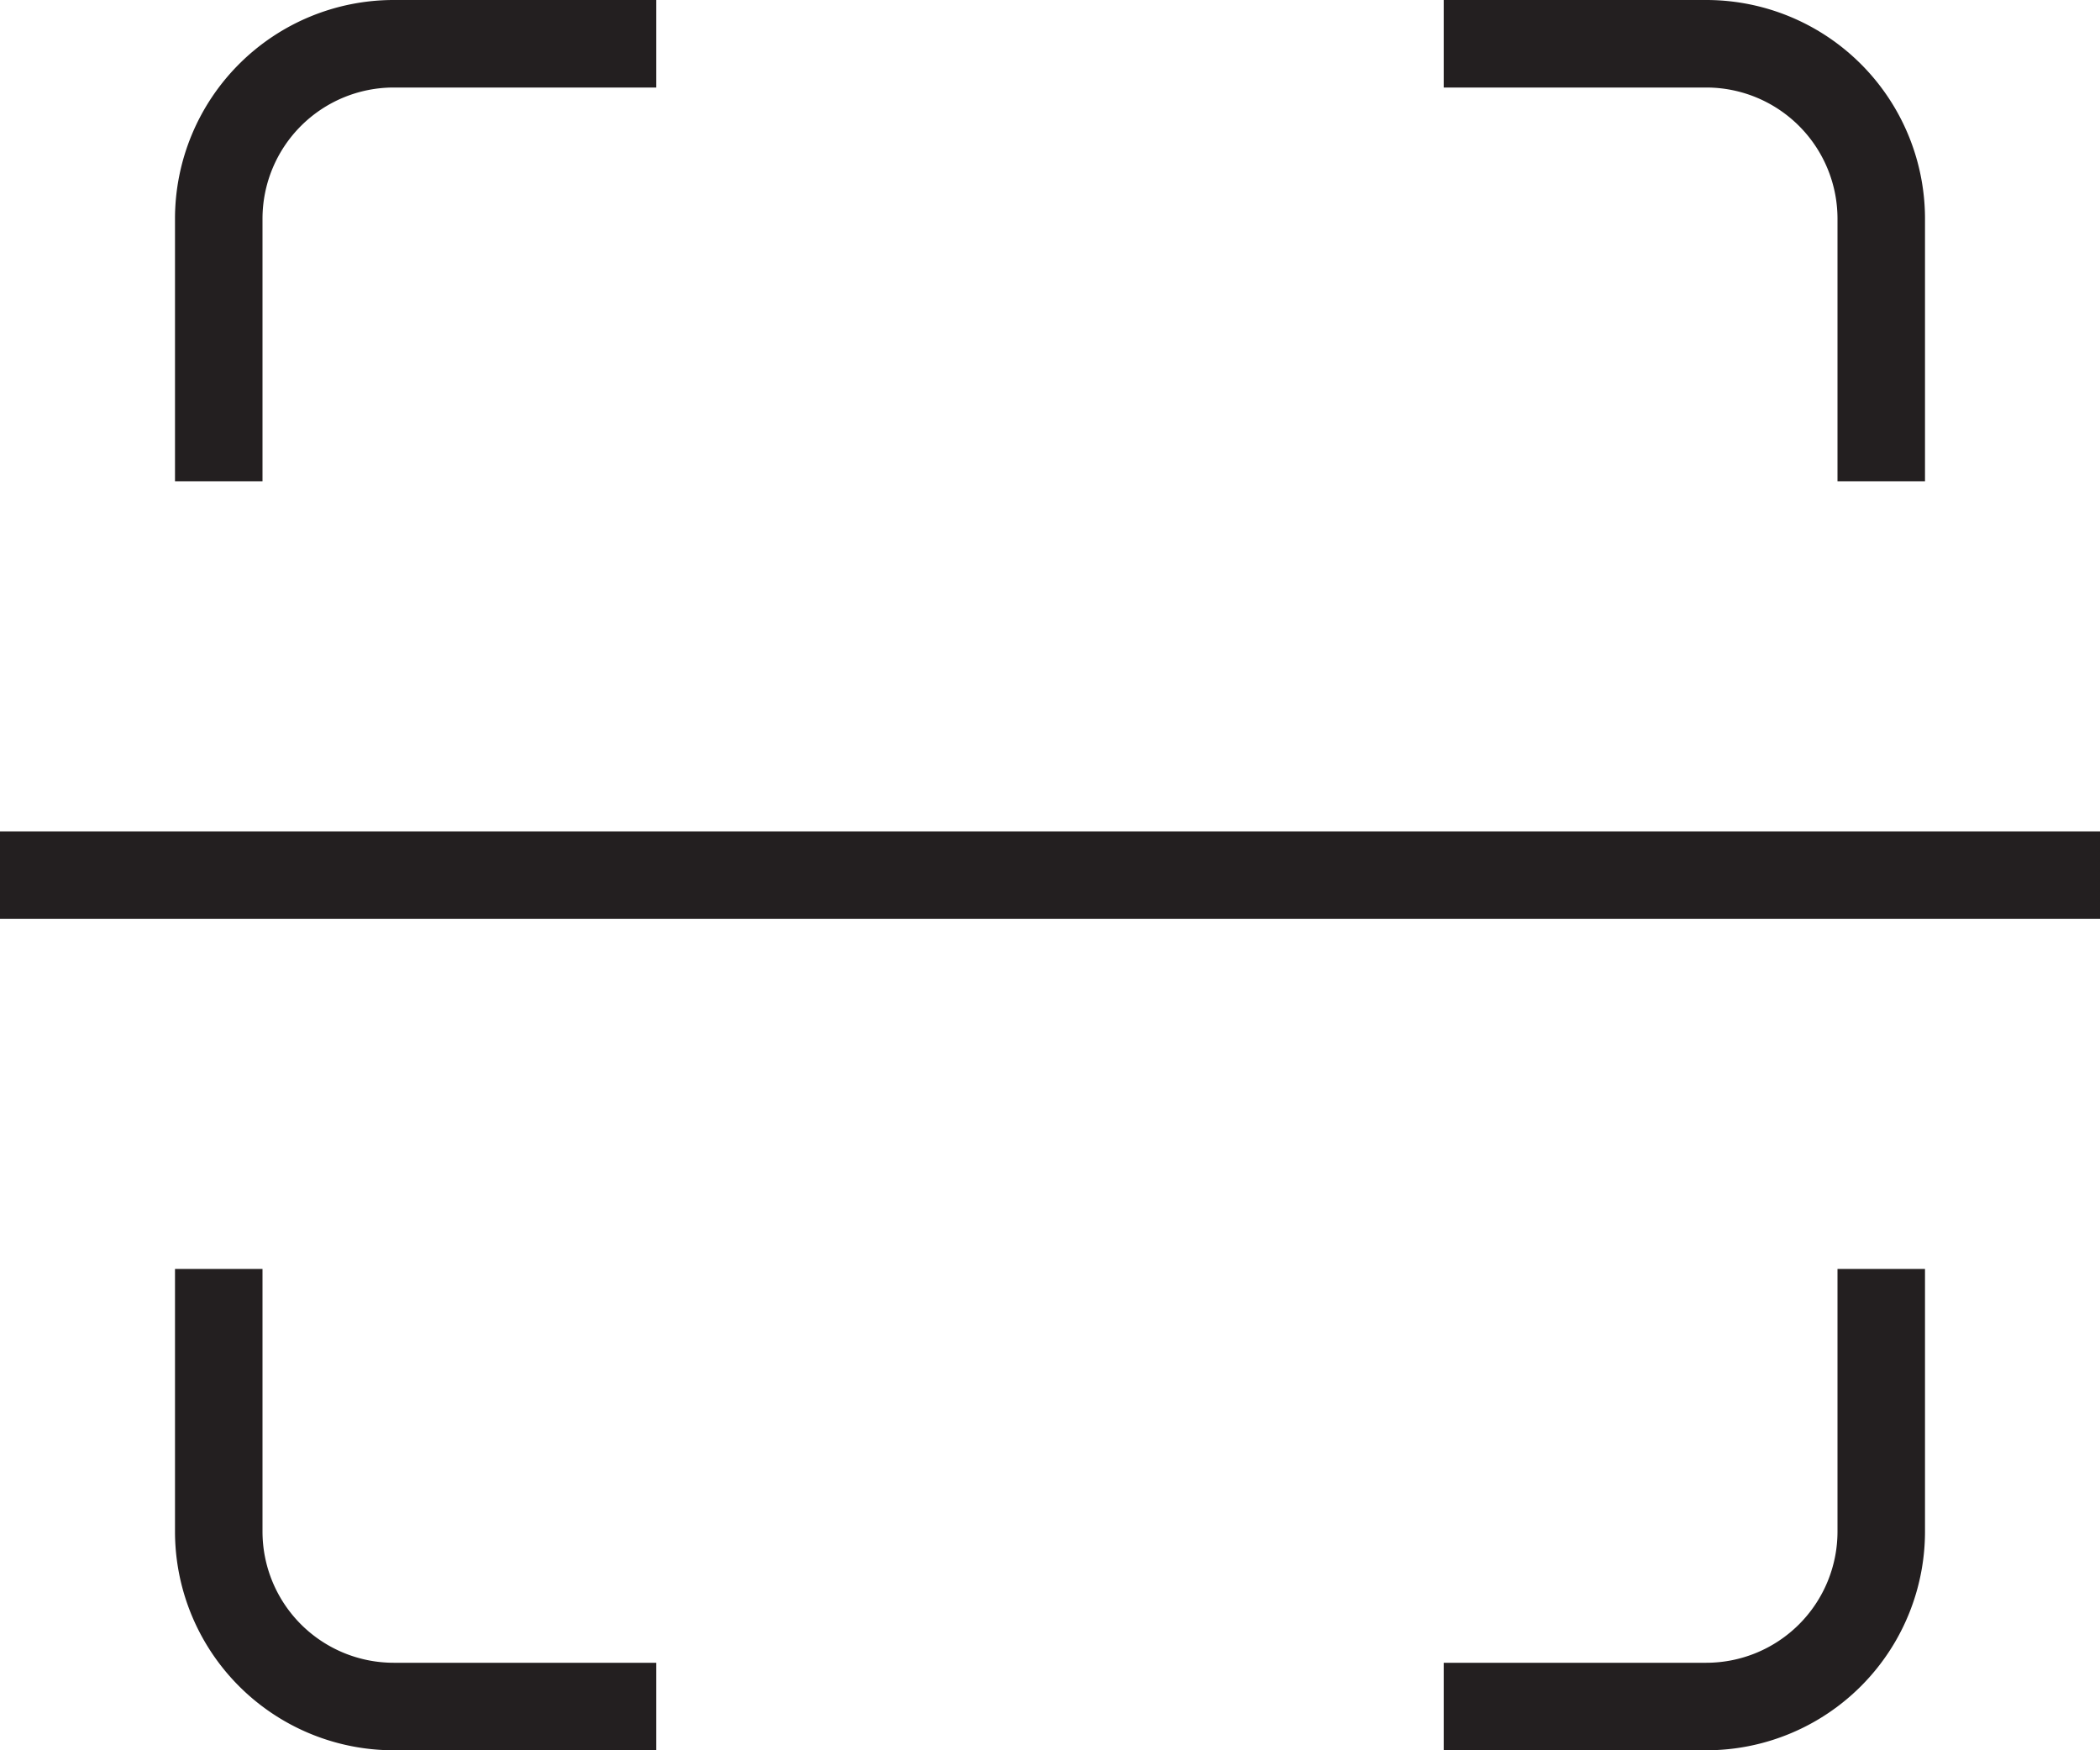 <svg xmlns="http://www.w3.org/2000/svg" viewBox="0 0 48 40"><defs><style>.cls-1{fill:#231f20;}</style></defs><title>Barcode Scan</title><g id="Layer_2" data-name="Layer 2"><g id="Icons"><g id="Shopping"><g id="Barcode_Scan" data-name="Barcode Scan"><path class="cls-1" d="M6,5A3,3,0,0,1,9,2h6V0H9A5,5,0,0,0,4,5v6H6Z"/><path class="cls-1" d="M42,5v6h2V5a5,5,0,0,0-5-5H33V2h6A3,3,0,0,1,42,5Z"/><path class="cls-1" d="M6,35V29H4v6a5,5,0,0,0,5,5h6V38H9A3,3,0,0,1,6,35Z"/><path class="cls-1" d="M42,35a3,3,0,0,1-3,3H33v2h6a5,5,0,0,0,5-5V29H42Z"/><rect class="cls-1" y="19" width="48" height="2"/></g></g></g></g></svg>